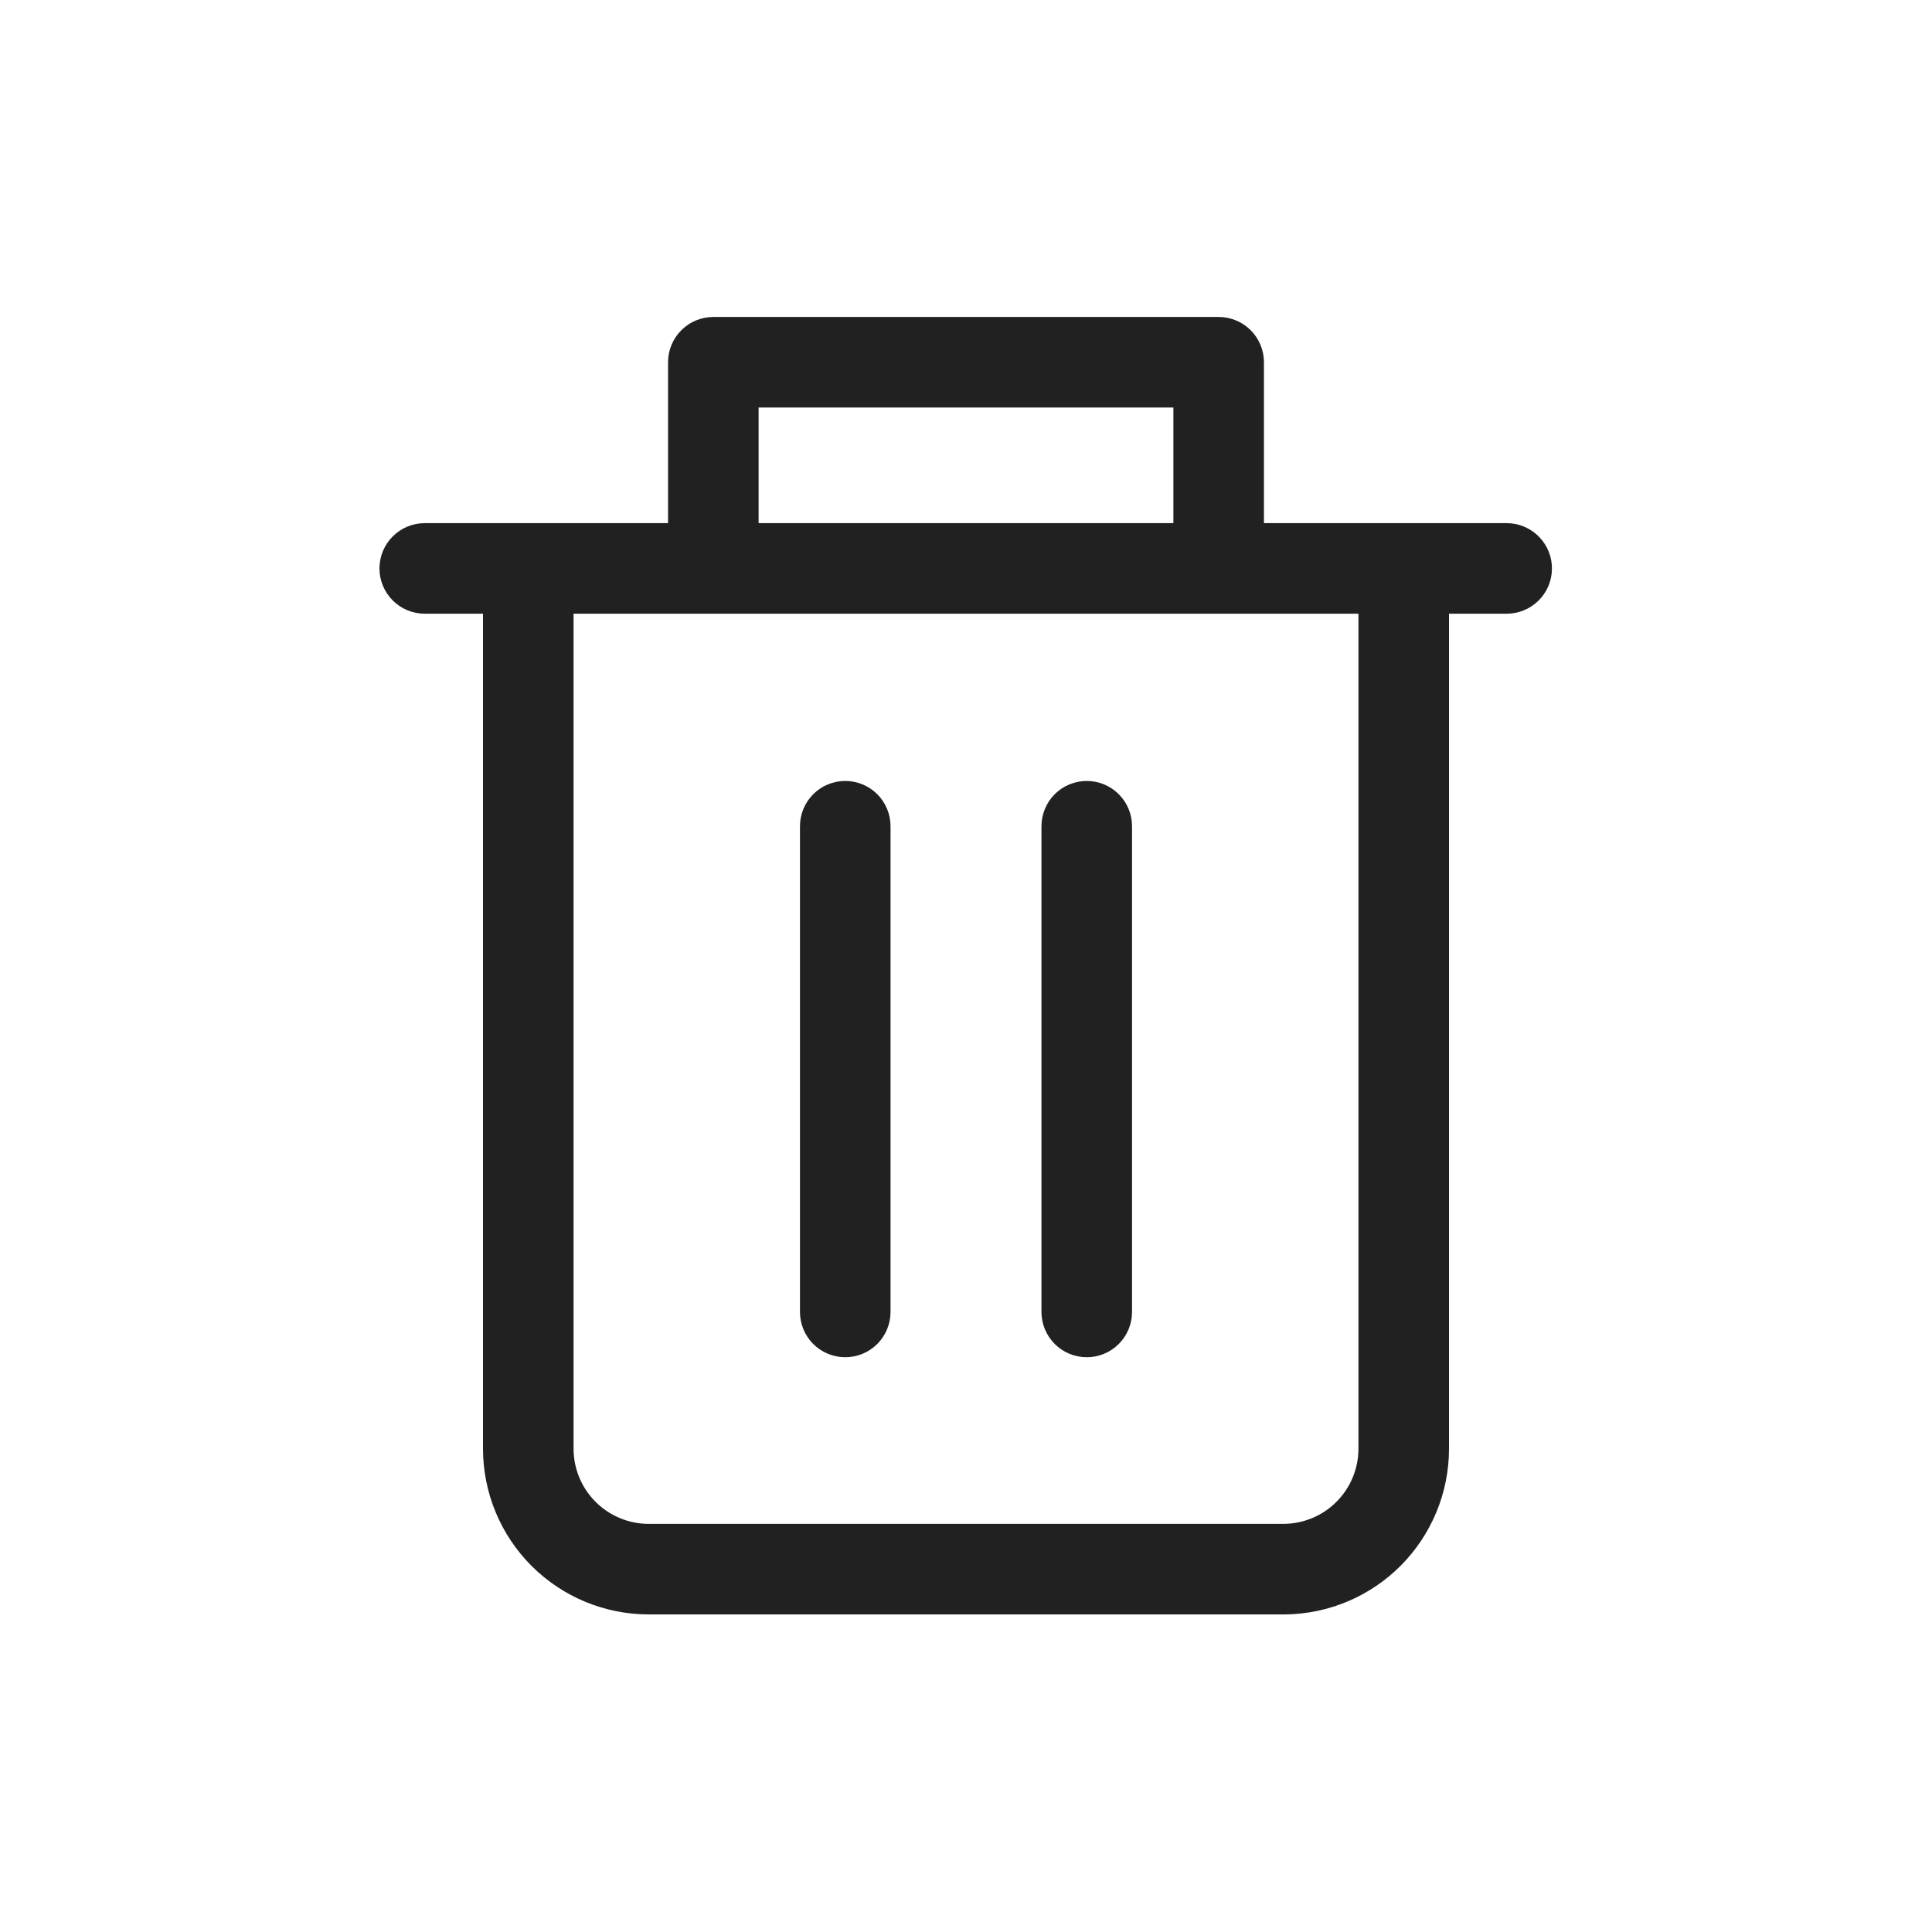 <svg width="64" height="64" viewBox="0 0 64 64" fill="none" xmlns="http://www.w3.org/2000/svg">
<path d="M49.93 17.33H41.87V12C41.87 11.602 41.712 11.221 41.431 10.939C41.15 10.658 40.768 10.5 40.37 10.5H23.63C23.233 10.5 22.851 10.658 22.57 10.939C22.288 11.221 22.13 11.602 22.13 12V17.33H14.07C13.672 17.33 13.291 17.488 13.01 17.769C12.728 18.051 12.57 18.432 12.57 18.83C12.57 19.228 12.728 19.609 13.01 19.891C13.291 20.172 13.672 20.33 14.07 20.33H16V48C16.003 49.454 16.582 50.848 17.612 51.876C18.641 52.903 20.036 53.48 21.49 53.48H42.59C44.031 53.459 45.405 52.873 46.417 51.848C47.429 50.822 47.998 49.441 48 48V20.33H49.89C50.288 20.335 50.672 20.182 50.957 19.905C51.242 19.627 51.405 19.248 51.41 18.85C51.416 18.452 51.263 18.069 50.985 17.784C50.708 17.498 50.328 17.335 49.93 17.33ZM25.13 13.5H38.87V17.33H25.13V13.5ZM45 48C44.998 48.659 44.734 49.289 44.267 49.754C43.801 50.219 43.169 50.48 42.51 50.48H21.45C20.799 50.469 20.177 50.204 19.719 49.74C19.261 49.277 19.003 48.652 19 48V20.33H45V48Z" fill="#212121"/>
<path d="M28 25.87C27.602 25.87 27.221 26.028 26.939 26.309C26.658 26.591 26.5 26.972 26.5 27.37V43.46C26.5 43.858 26.658 44.239 26.939 44.521C27.221 44.802 27.602 44.96 28 44.96C28.398 44.96 28.779 44.802 29.061 44.521C29.342 44.239 29.5 43.858 29.5 43.46V27.37C29.5 26.972 29.342 26.591 29.061 26.309C28.779 26.028 28.398 25.87 28 25.87Z" fill="#212121"/>
<path d="M36 25.87C35.602 25.87 35.221 26.028 34.939 26.309C34.658 26.591 34.5 26.972 34.5 27.37V43.46C34.5 43.858 34.658 44.239 34.939 44.521C35.221 44.802 35.602 44.96 36 44.96C36.398 44.96 36.779 44.802 37.061 44.521C37.342 44.239 37.5 43.858 37.5 43.46V27.37C37.5 26.972 37.342 26.591 37.061 26.309C36.779 26.028 36.398 25.87 36 25.87Z" fill="#212121"/>
</svg>
